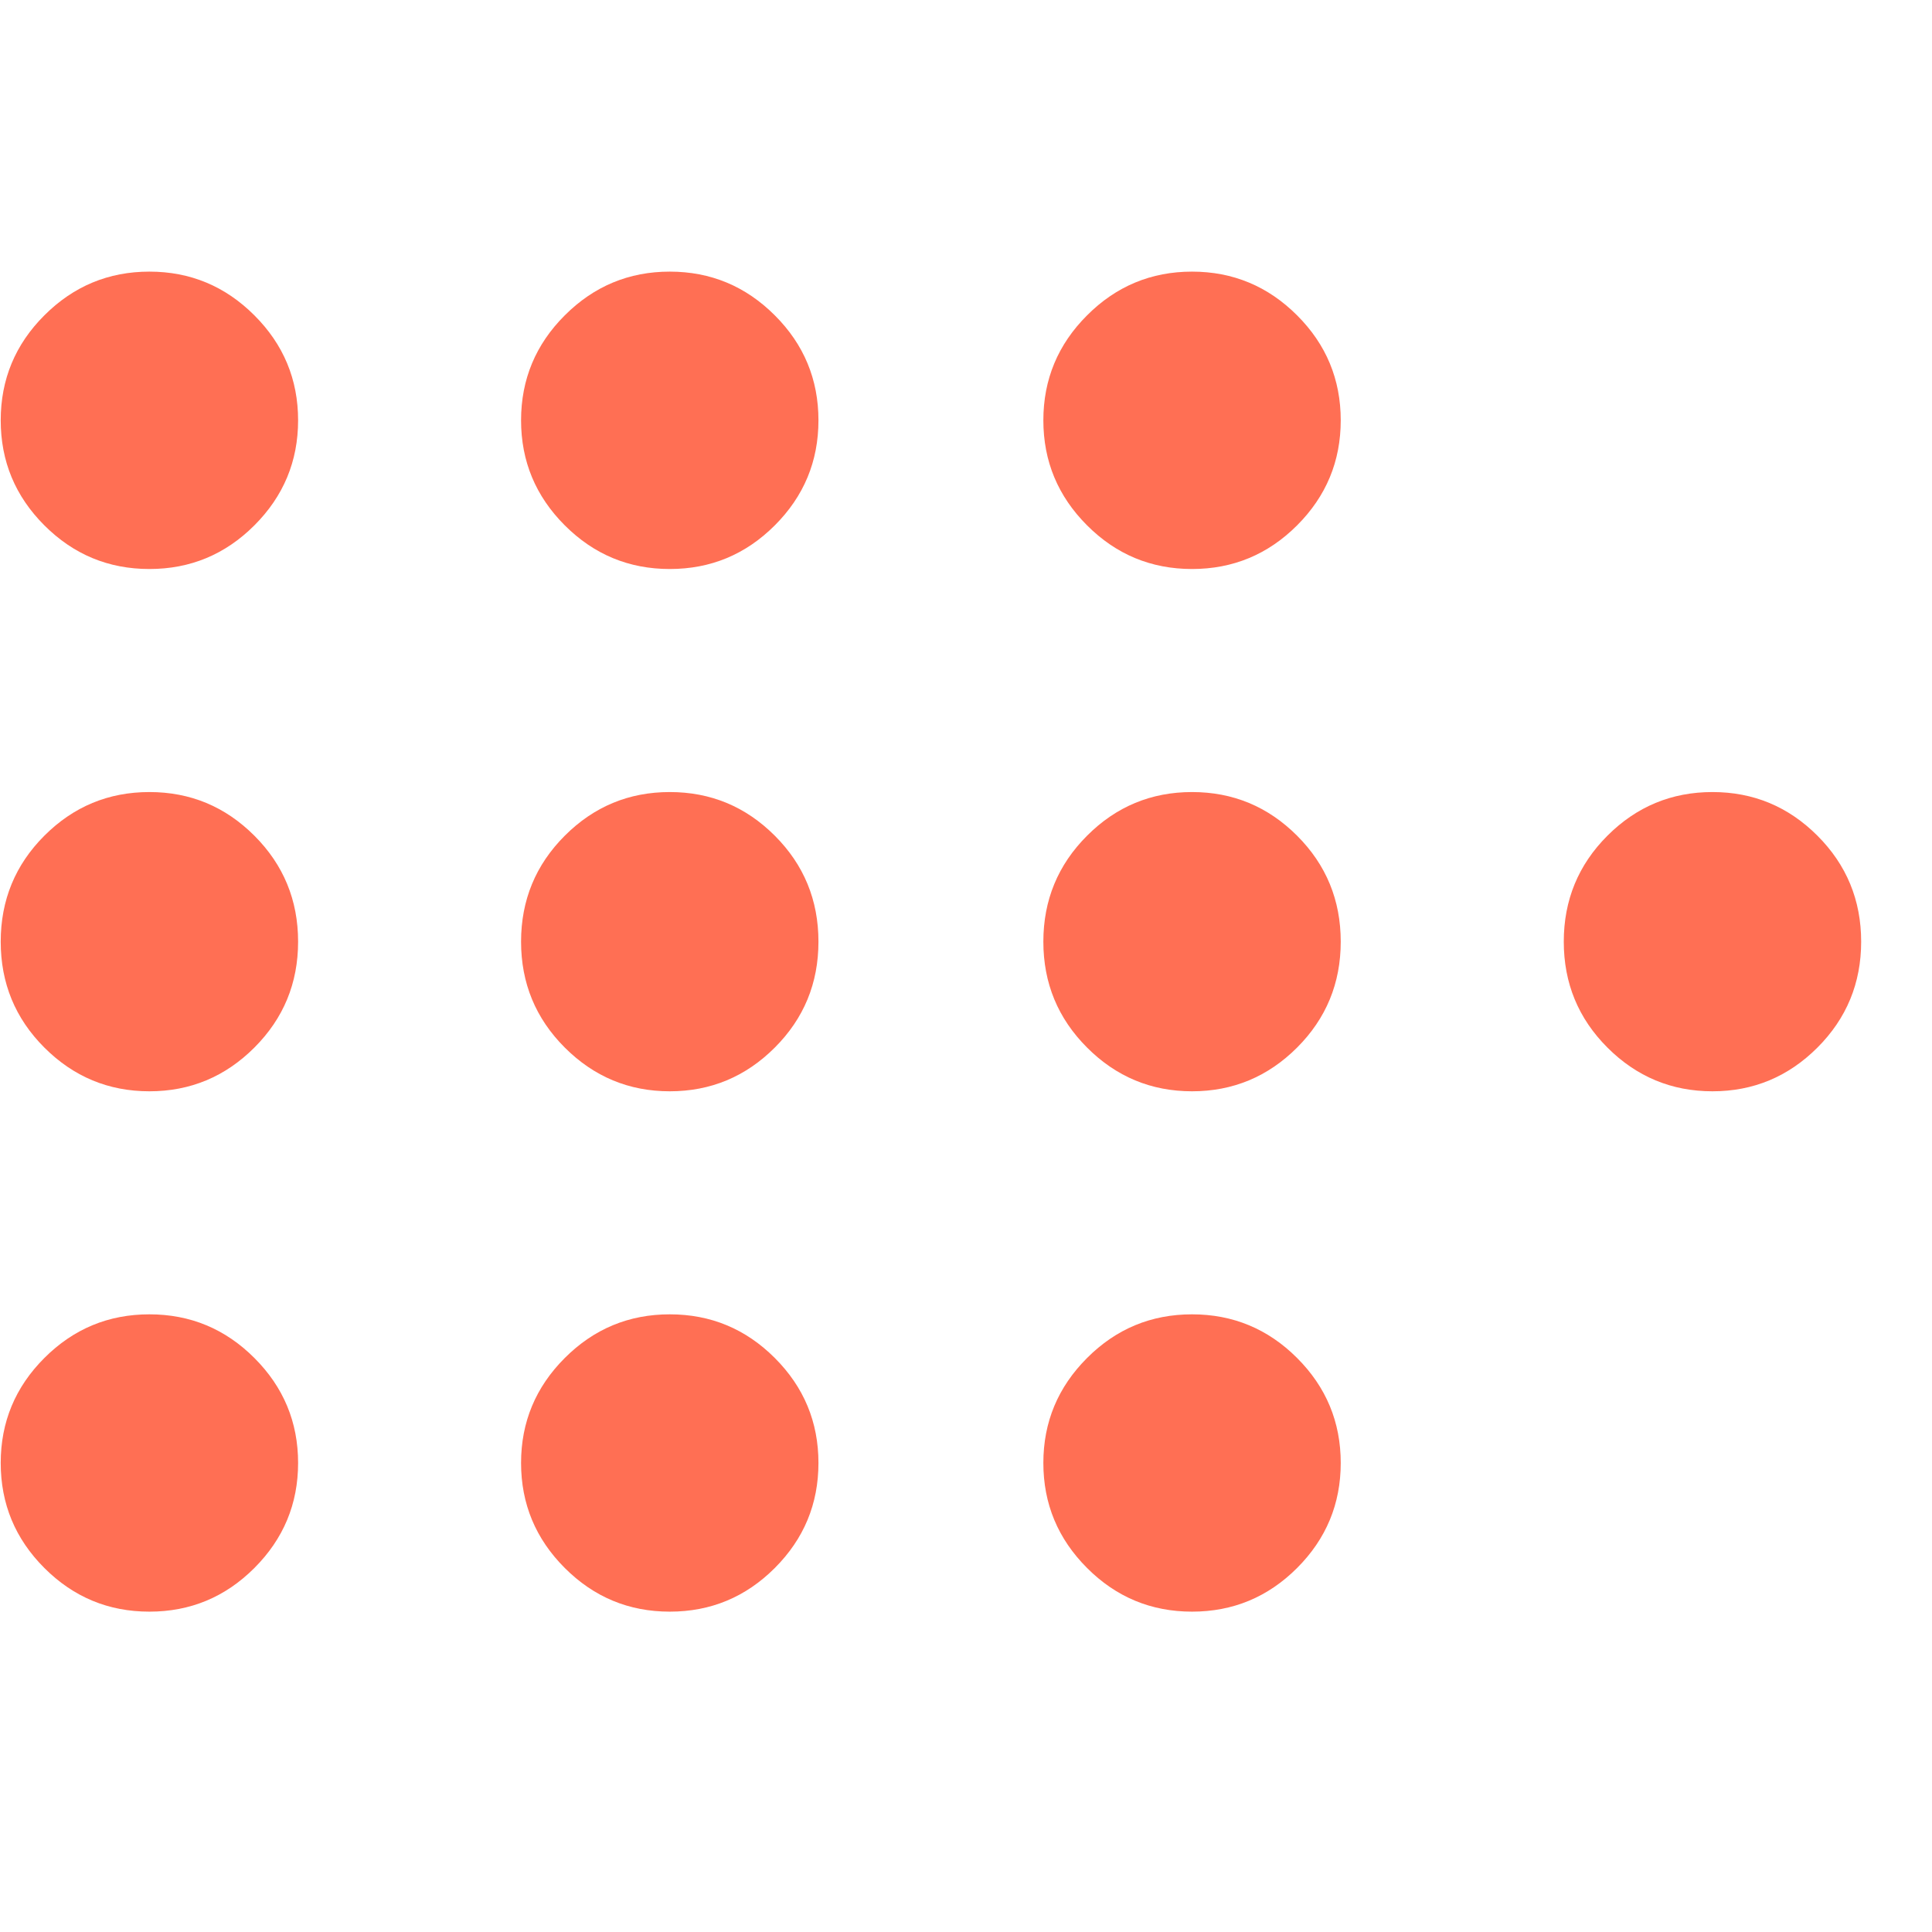<svg width="27" height="27" viewBox="0 0 27 27" fill="none" xmlns="http://www.w3.org/2000/svg">
<g clip-path="url(#clip0_1_1459)">
<path d="M2.088 11.069C1.516 11.069 1.027 11.272 0.62 11.679C0.213 12.086 0.01 12.58 0.01 13.16C0.01 13.74 0.213 14.233 0.62 14.64C1.027 15.047 1.516 15.251 2.088 15.251C2.659 15.251 3.148 15.047 3.555 14.64C3.962 14.233 4.166 13.74 4.166 13.16C4.166 12.58 3.962 12.086 3.555 11.679C3.148 11.272 2.659 11.069 2.088 11.069ZM9.36 11.069C8.789 11.069 8.3 11.272 7.893 11.679C7.486 12.086 7.282 12.58 7.282 13.16C7.282 13.74 7.486 14.233 7.893 14.64C8.3 15.047 8.789 15.251 9.36 15.251C9.932 15.251 10.421 15.047 10.828 14.64C11.235 14.233 11.438 13.74 11.438 13.16C11.438 12.58 11.235 12.086 10.828 11.679C10.421 11.272 9.932 11.069 9.36 11.069ZM16.659 11.069C16.088 11.069 15.598 11.272 15.192 11.679C14.785 12.086 14.581 12.58 14.581 13.16C14.581 13.74 14.785 14.233 15.192 14.64C15.598 15.047 16.088 15.251 16.659 15.251C17.23 15.251 17.72 15.047 18.127 14.64C18.534 14.233 18.737 13.74 18.737 13.16C18.737 12.58 18.534 12.086 18.127 11.679C17.72 11.272 17.23 11.069 16.659 11.069ZM23.932 11.069C23.36 11.069 22.871 11.272 22.464 11.679C22.057 12.086 21.854 12.58 21.854 13.16C21.854 13.74 22.057 14.233 22.464 14.64C22.871 15.047 23.36 15.251 23.932 15.251C24.503 15.251 24.992 15.047 25.399 14.64C25.806 14.233 26.01 13.74 26.01 13.16C26.01 12.58 25.806 12.086 25.399 11.679C24.992 11.272 24.503 11.069 23.932 11.069ZM2.088 18.368C1.516 18.368 1.027 18.571 0.62 18.978C0.213 19.385 0.01 19.874 0.01 20.445C0.01 21.017 0.213 21.506 0.62 21.913C1.027 22.32 1.516 22.523 2.088 22.523C2.659 22.523 3.148 22.32 3.555 21.913C3.962 21.506 4.166 21.017 4.166 20.445C4.166 19.874 3.962 19.385 3.555 18.978C3.148 18.571 2.659 18.368 2.088 18.368ZM9.36 18.368C8.789 18.368 8.3 18.571 7.893 18.978C7.486 19.385 7.282 19.874 7.282 20.445C7.282 21.017 7.486 21.506 7.893 21.913C8.3 22.32 8.789 22.523 9.36 22.523C9.932 22.523 10.421 22.32 10.828 21.913C11.235 21.506 11.438 21.017 11.438 20.445C11.438 19.874 11.235 19.385 10.828 18.978C10.421 18.571 9.932 18.368 9.36 18.368ZM16.659 18.368C16.088 18.368 15.598 18.571 15.192 18.978C14.785 19.385 14.581 19.874 14.581 20.445C14.581 21.017 14.785 21.506 15.192 21.913C15.598 22.32 16.088 22.523 16.659 22.523C17.23 22.523 17.72 22.32 18.127 21.913C18.534 21.506 18.737 21.017 18.737 20.445C18.737 19.874 18.534 19.385 18.127 18.978C17.72 18.571 17.23 18.368 16.659 18.368ZM2.088 3.796C1.516 3.796 1.027 4 0.62 4.407C0.213 4.813 0.01 5.303 0.01 5.874C0.01 6.446 0.213 6.935 0.62 7.342C1.027 7.749 1.516 7.952 2.088 7.952C2.659 7.952 3.148 7.749 3.555 7.342C3.962 6.935 4.166 6.446 4.166 5.874C4.166 5.303 3.962 4.813 3.555 4.407C3.148 4 2.659 3.796 2.088 3.796ZM9.36 3.796C8.789 3.796 8.3 4 7.893 4.407C7.486 4.813 7.282 5.303 7.282 5.874C7.282 6.446 7.486 6.935 7.893 7.342C8.3 7.749 8.789 7.952 9.36 7.952C9.932 7.952 10.421 7.749 10.828 7.342C11.235 6.935 11.438 6.446 11.438 5.874C11.438 5.303 11.235 4.813 10.828 4.407C10.421 4 9.932 3.796 9.36 3.796ZM16.659 3.796C16.088 3.796 15.598 4 15.192 4.407C14.785 4.813 14.581 5.303 14.581 5.874C14.581 6.446 14.785 6.935 15.192 7.342C15.598 7.749 16.088 7.952 16.659 7.952C17.23 7.952 17.72 7.749 18.127 7.342C18.534 6.935 18.737 6.446 18.737 5.874C18.737 5.303 18.534 4.813 18.127 4.407C17.72 4 17.23 3.796 16.659 3.796Z" fill="#FF6F54"/>
</g>
<defs>
<clipPath id="clip0_1_1459">
<rect width="26.02" height="26" fill="white" transform="matrix(1 0 0 -1 0 26.16)"/>
</clipPath>
</defs>
</svg>
